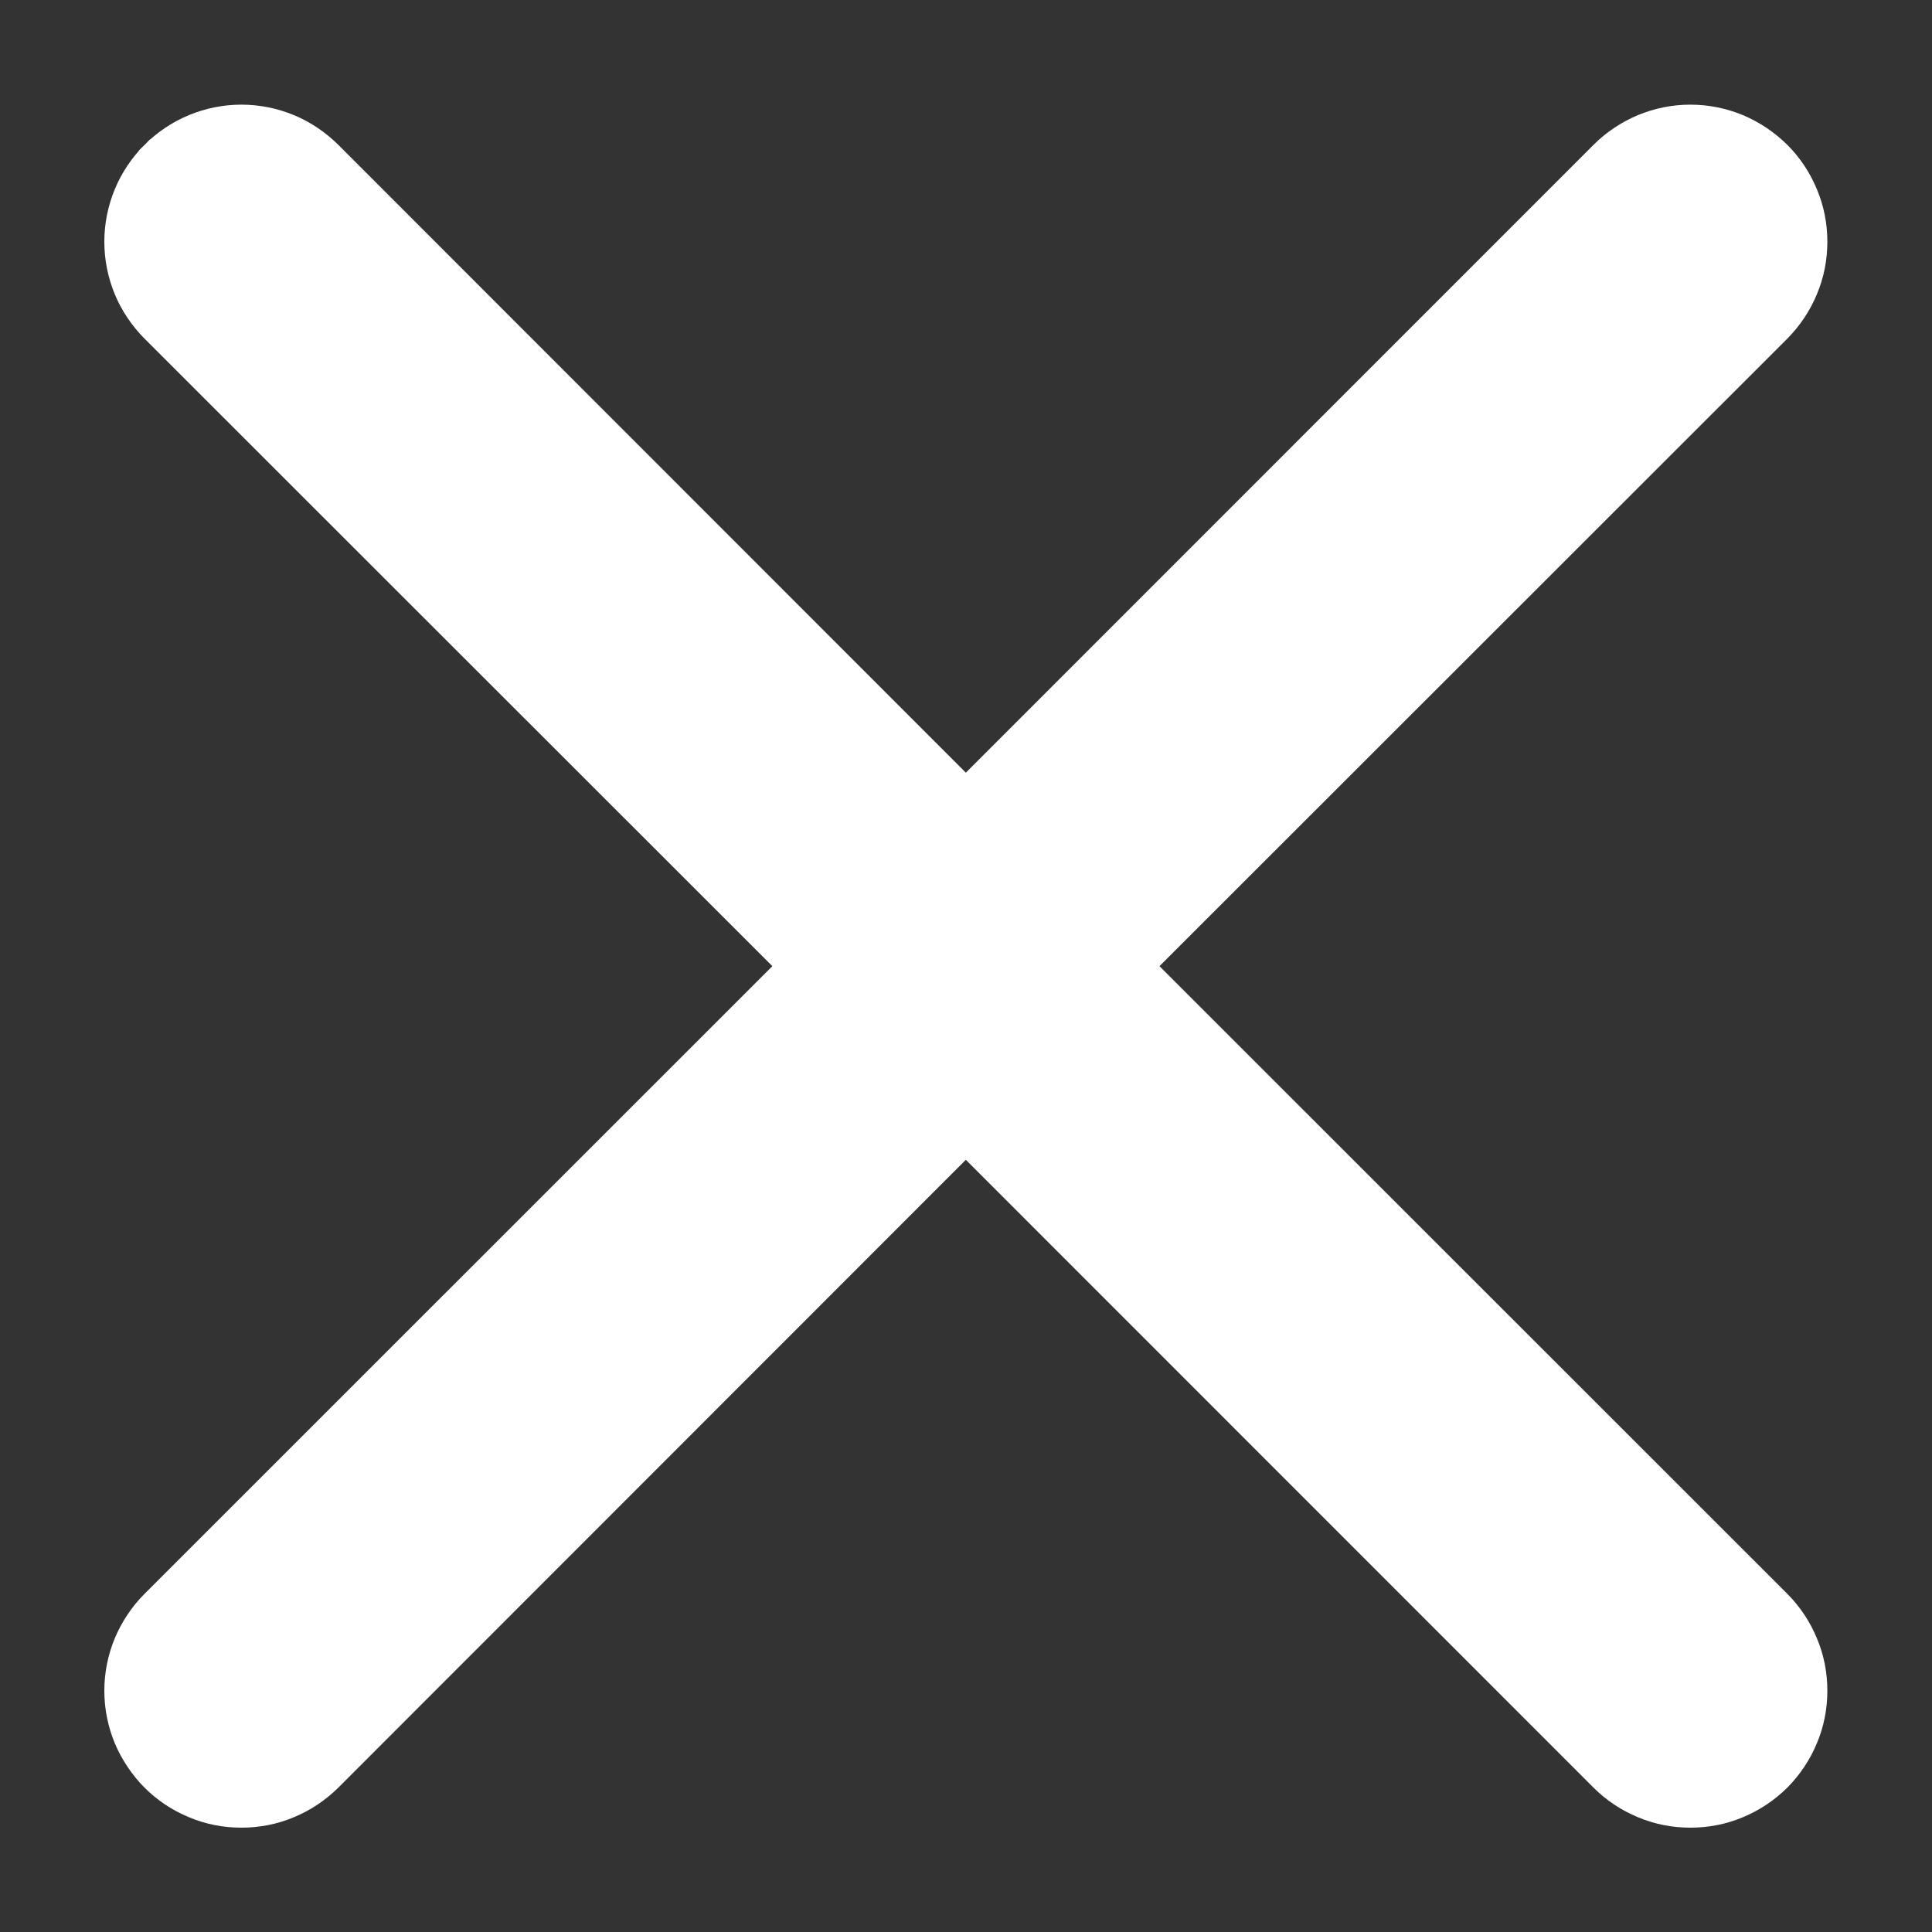 <svg width="12" height="12" viewBox="0 0 12 12" fill="none" xmlns="http://www.w3.org/2000/svg">
<rect x="0" y="0" width="12" height="12" fill="#333333" stroke="none"/>
<path d="M4.868 6.001L0.933 9.935L0.933 9.935C0.859 10.009 0.8 10.098 0.759 10.195C0.719 10.292 0.698 10.396 0.698 10.501C0.698 10.607 0.719 10.711 0.759 10.808C0.8 10.905 0.859 10.993 0.933 11.068C1.007 11.142 1.096 11.201 1.193 11.241C1.29 11.282 1.394 11.302 1.499 11.302C1.605 11.302 1.709 11.282 1.806 11.241C1.903 11.201 1.991 11.142 2.066 11.068L2.066 11.068L5.999 7.133L9.933 11.068L9.933 11.068C10.007 11.142 10.096 11.201 10.193 11.241C10.29 11.282 10.394 11.302 10.499 11.302C10.605 11.302 10.709 11.282 10.806 11.241C10.903 11.201 10.991 11.142 11.066 11.068C11.14 10.993 11.199 10.905 11.239 10.808C11.28 10.711 11.3 10.607 11.3 10.501C11.3 10.396 11.28 10.292 11.239 10.195C11.199 10.098 11.14 10.009 11.066 9.935L11.066 9.935L7.131 6.001L11.066 2.068L11.066 2.068C11.14 1.993 11.199 1.905 11.239 1.808C11.28 1.711 11.3 1.607 11.3 1.501C11.3 1.396 11.28 1.292 11.239 1.195C11.199 1.098 11.14 1.009 11.066 0.935C10.991 0.861 10.903 0.802 10.806 0.761C10.709 0.721 10.605 0.7 10.499 0.7C10.394 0.7 10.29 0.721 10.193 0.761C10.096 0.802 10.007 0.861 9.933 0.935L9.933 0.935L5.999 4.87L2.066 0.935C1.991 0.861 1.903 0.801 1.806 0.761C1.709 0.721 1.605 0.7 1.499 0.7C1.394 0.7 1.29 0.721 1.193 0.761C1.096 0.801 1.007 0.861 0.933 0.935L0.968 0.97L0.933 0.935C0.859 1.009 0.799 1.098 0.759 1.195C0.719 1.292 0.698 1.396 0.698 1.501C0.698 1.607 0.719 1.711 0.759 1.808C0.799 1.905 0.859 1.993 0.933 2.068L4.868 6.001Z" fill="white" stroke="white" stroke-width="0.1"/>
</svg>
